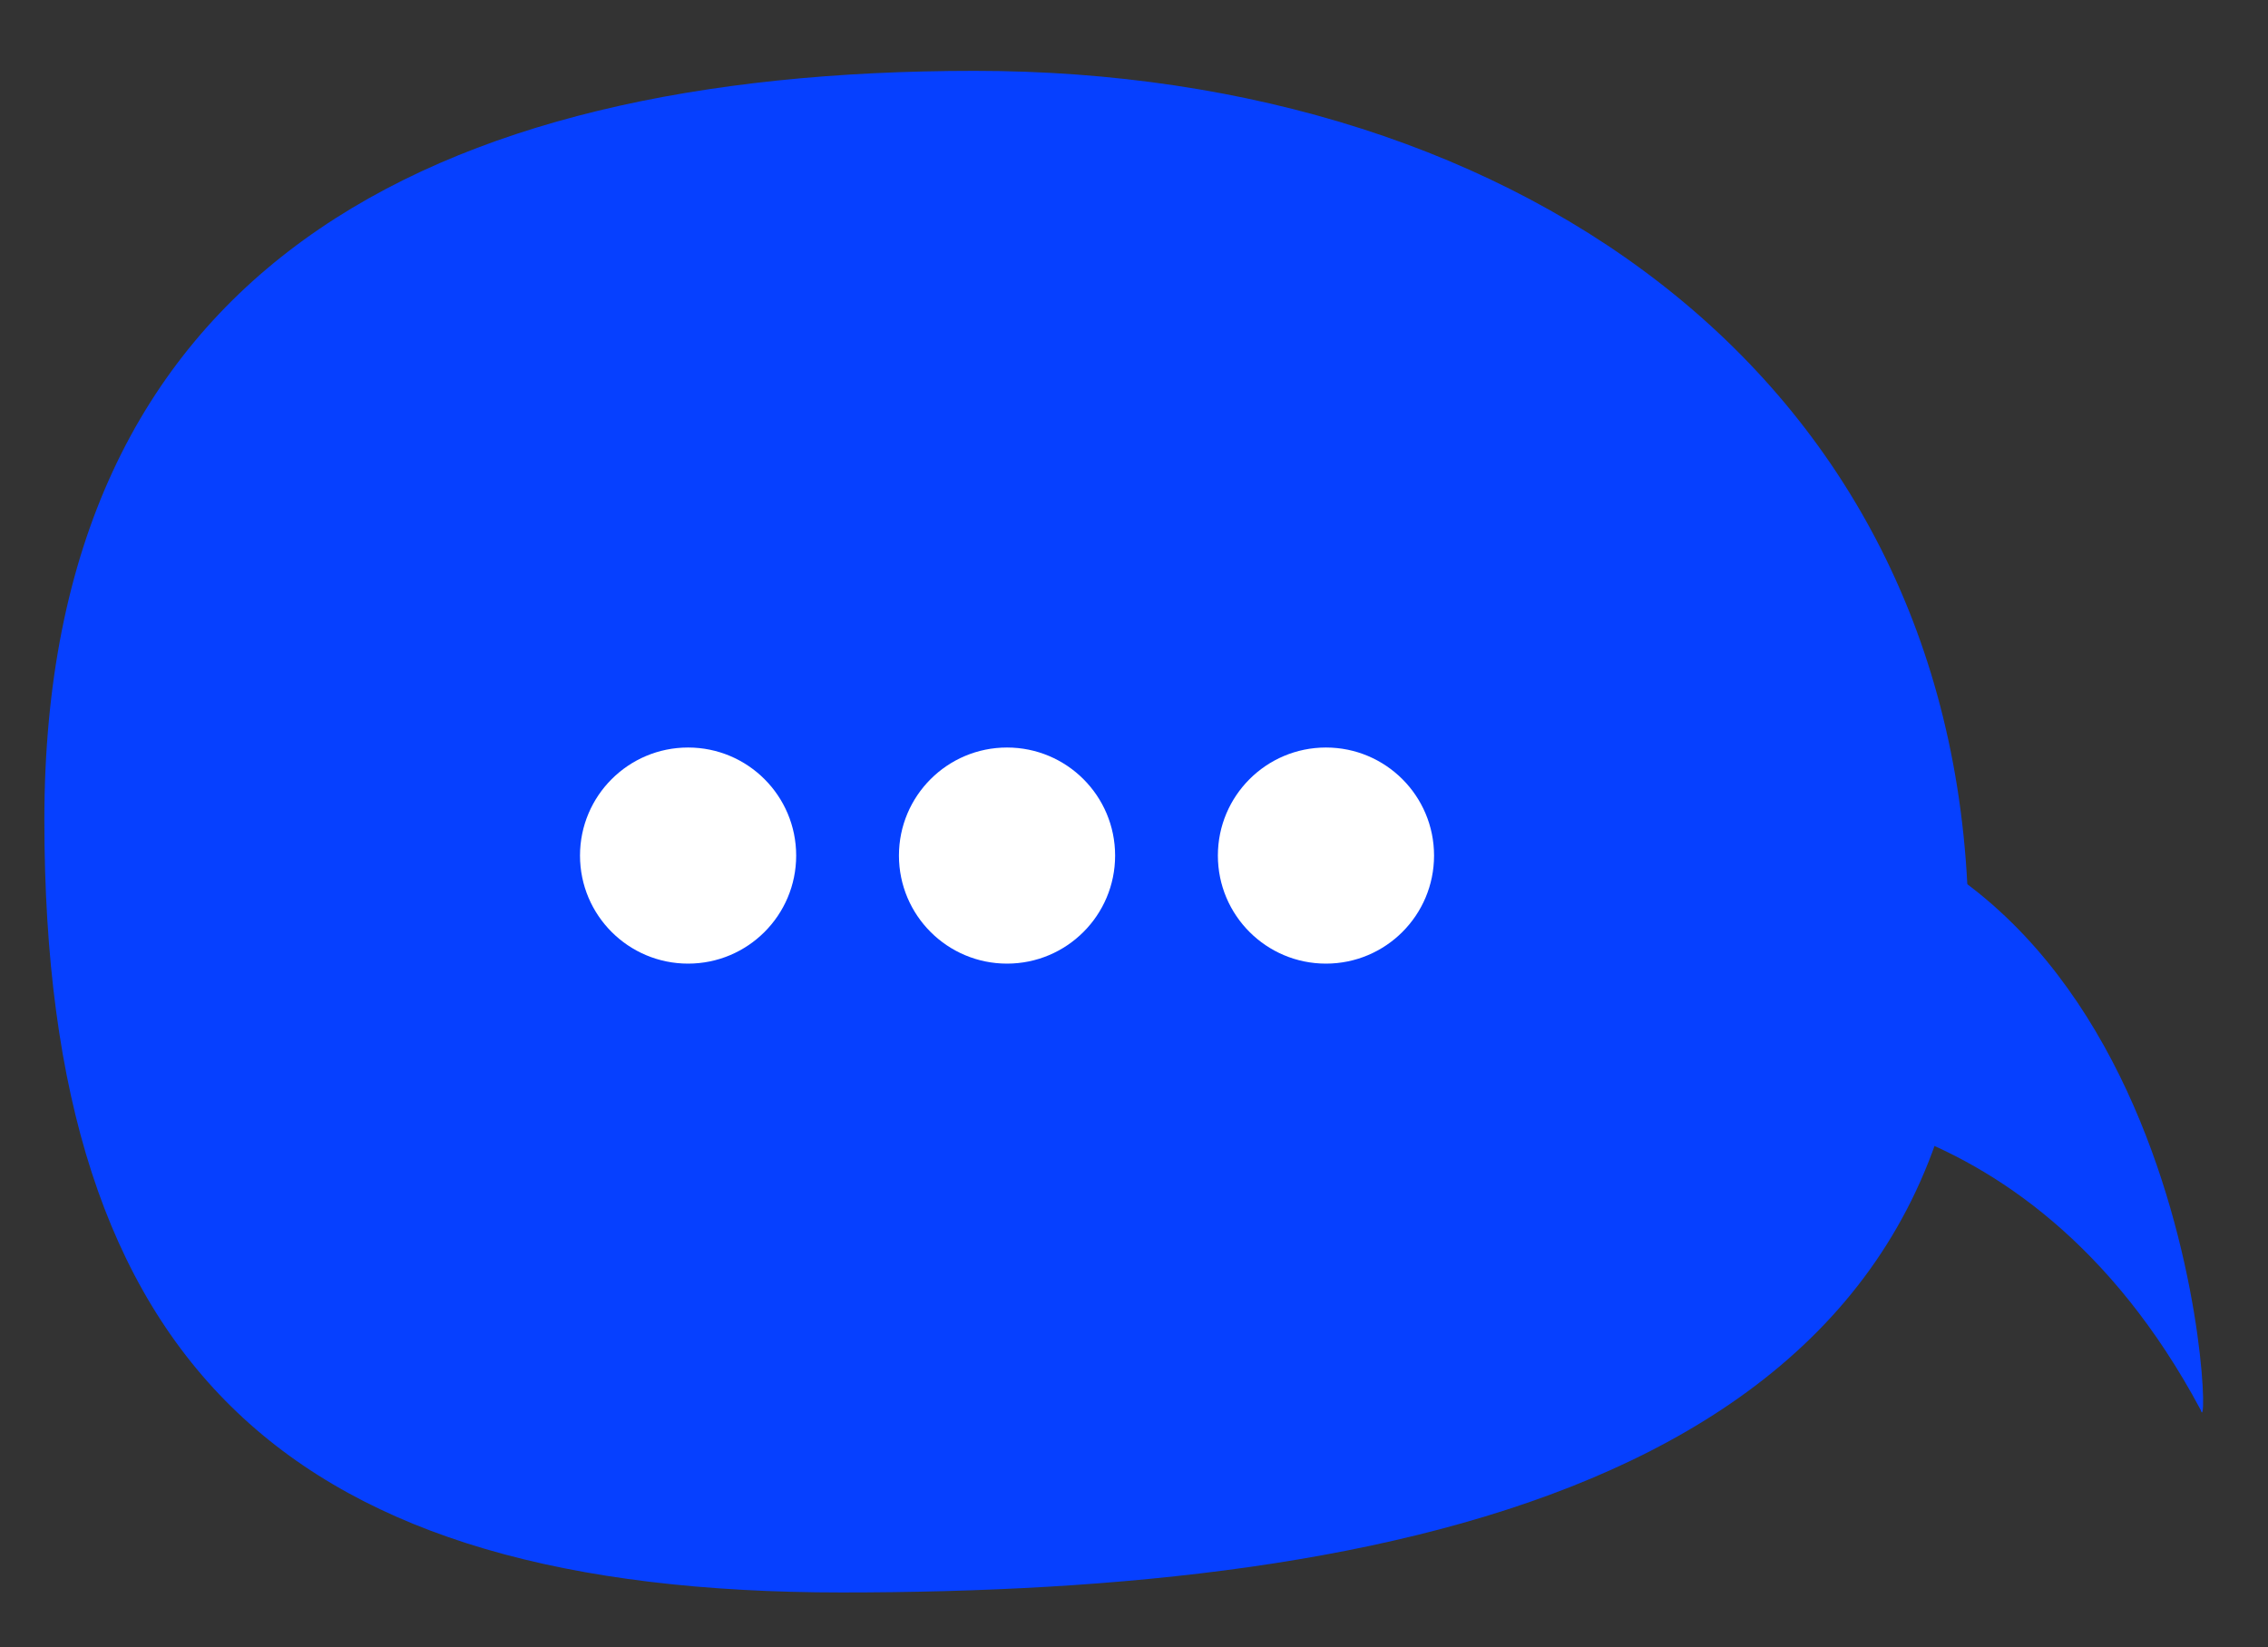 <?xml version="1.0" encoding="utf-8"?>
<!-- Generator: Adobe Illustrator 19.0.0, SVG Export Plug-In . SVG Version: 6.00 Build 0)  -->
<svg version="1.0" id="Layer_1" xmlns="http://www.w3.org/2000/svg" xmlns:xlink="http://www.w3.org/1999/xlink" x="0px" y="0px"
	 width="128px" height="93px" viewBox="27.5 -1.9 128 93" style="enable-background:new 27.5 -1.9 128 93;" xml:space="preserve">
<rect x="27.5" y="-1.9" width="128" height="93" fill="#333333" stroke="none"/>
<style type="text/css">
	.st0{fill:#0640FF;}
	.st1{fill:#FFFFFF;}
</style>
<g transform="translate(-1687.066 -824)">
	<g transform="matrix(1, 0, 0, 1, 1687.07, 824)">
		<path class="st0" d="M125.4,60.5c0,0,16.2-1.7,26.3,17.2c0.7,2.7-0.3-34.8-28.7-34.5S125.4,60.5,125.4,60.5z"/>
	</g>
	<g transform="matrix(1, 0, 0, 1, 1687.07, 824)">
		<path class="st0" d="M82.5,2.1c31,0,56.1,17.8,56.1,48.8S106,88,75,88S30,75.4,30,44.4S51.6,2.1,82.5,2.1z"/>
	</g>
	<ellipse class="st1" cx="1753.4" cy="870.4" rx="6.1" ry="6.1"/>
	<ellipse class="st1" cx="1771.4" cy="870.4" rx="6.1" ry="6.1"/>
	<ellipse class="st1" cx="1789.4" cy="870.4" rx="6.1" ry="6.1"/>
</g>
</svg>
